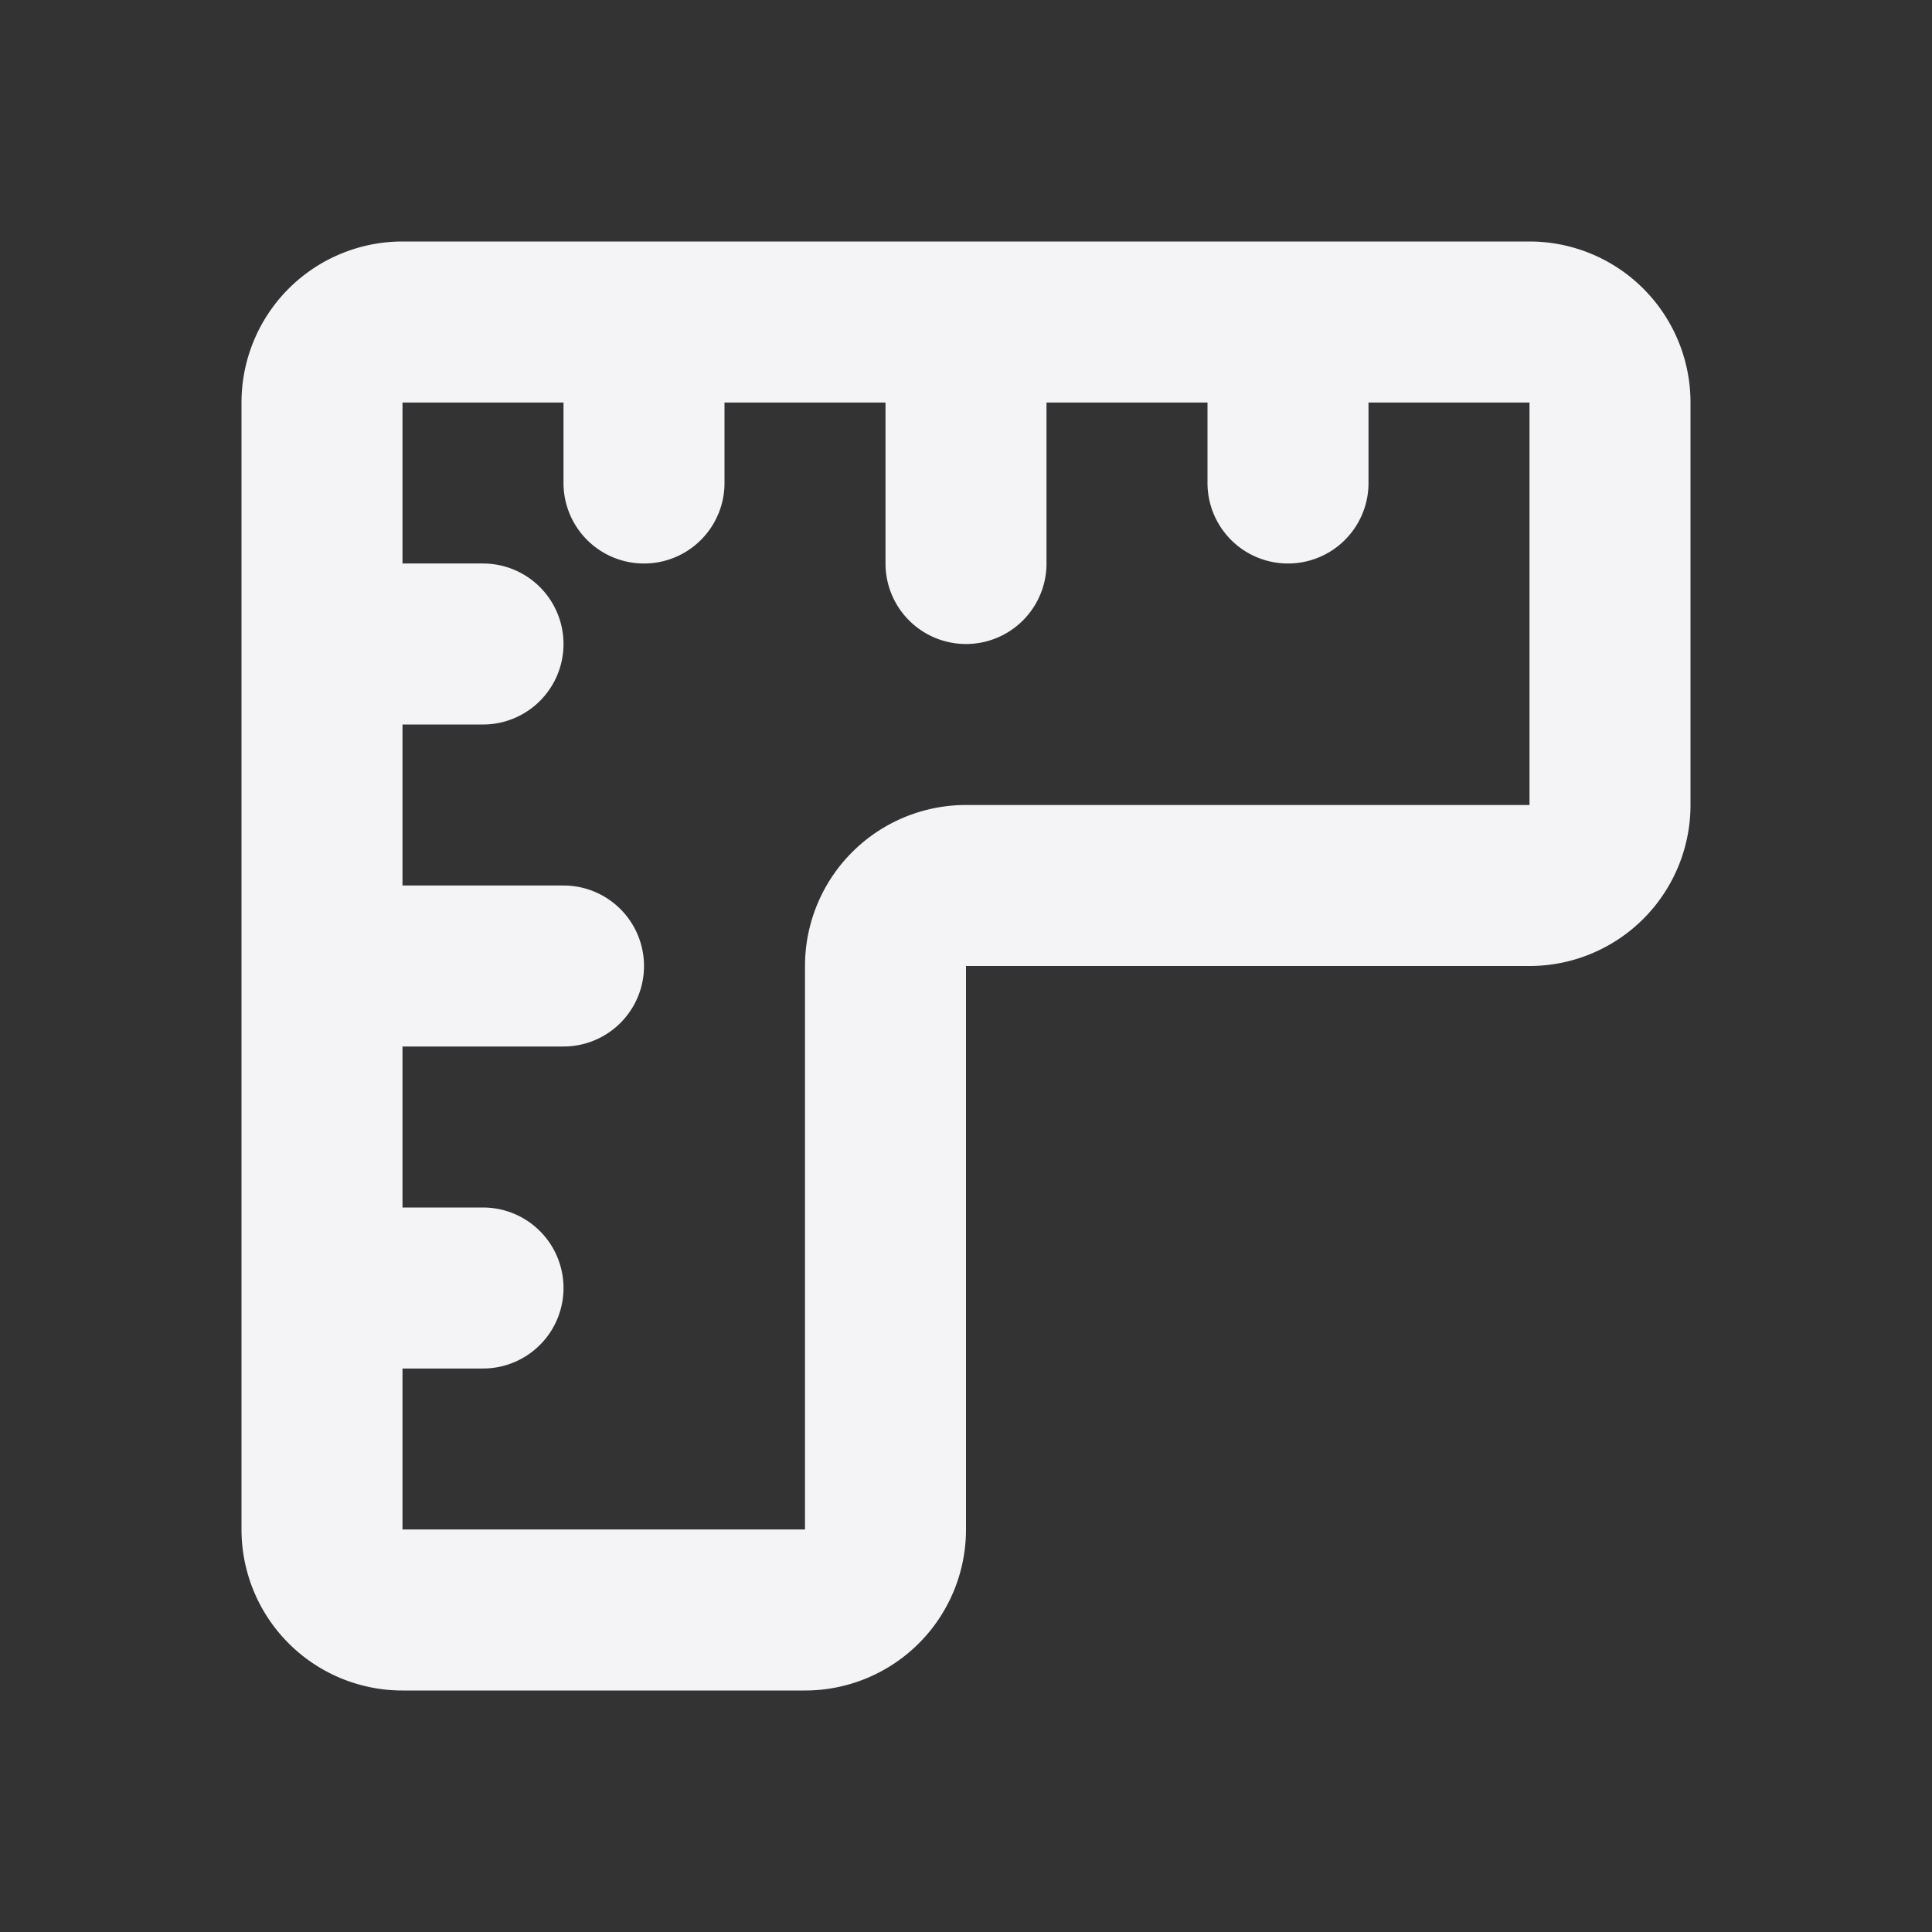 <svg fill="none" height="24" stroke="#f4f4f7" stroke-linecap="round" stroke-linejoin="round" stroke-width="2" width="24" xmlns="http://www.w3.org/2000/svg">
    <rect width="100%" height="100%" fill="#333333" stroke="none"/>
    <path d="M0 0h24v24H0z" stroke="none"/>
    <path d="M5 4h14a1 1 0 0 1 1 1v5a1 1 0 0 1-1 1h-7a1 1 0 0 0-1 1v7a1 1 0 0 1-1 1H5a1 1 0 0 1-1-1V5a1 1 0 0 1 1-1M4 8h2m-2 4h3m-3 4h2M8 4v2m4-2v3m4-3v2"/>
</svg>
